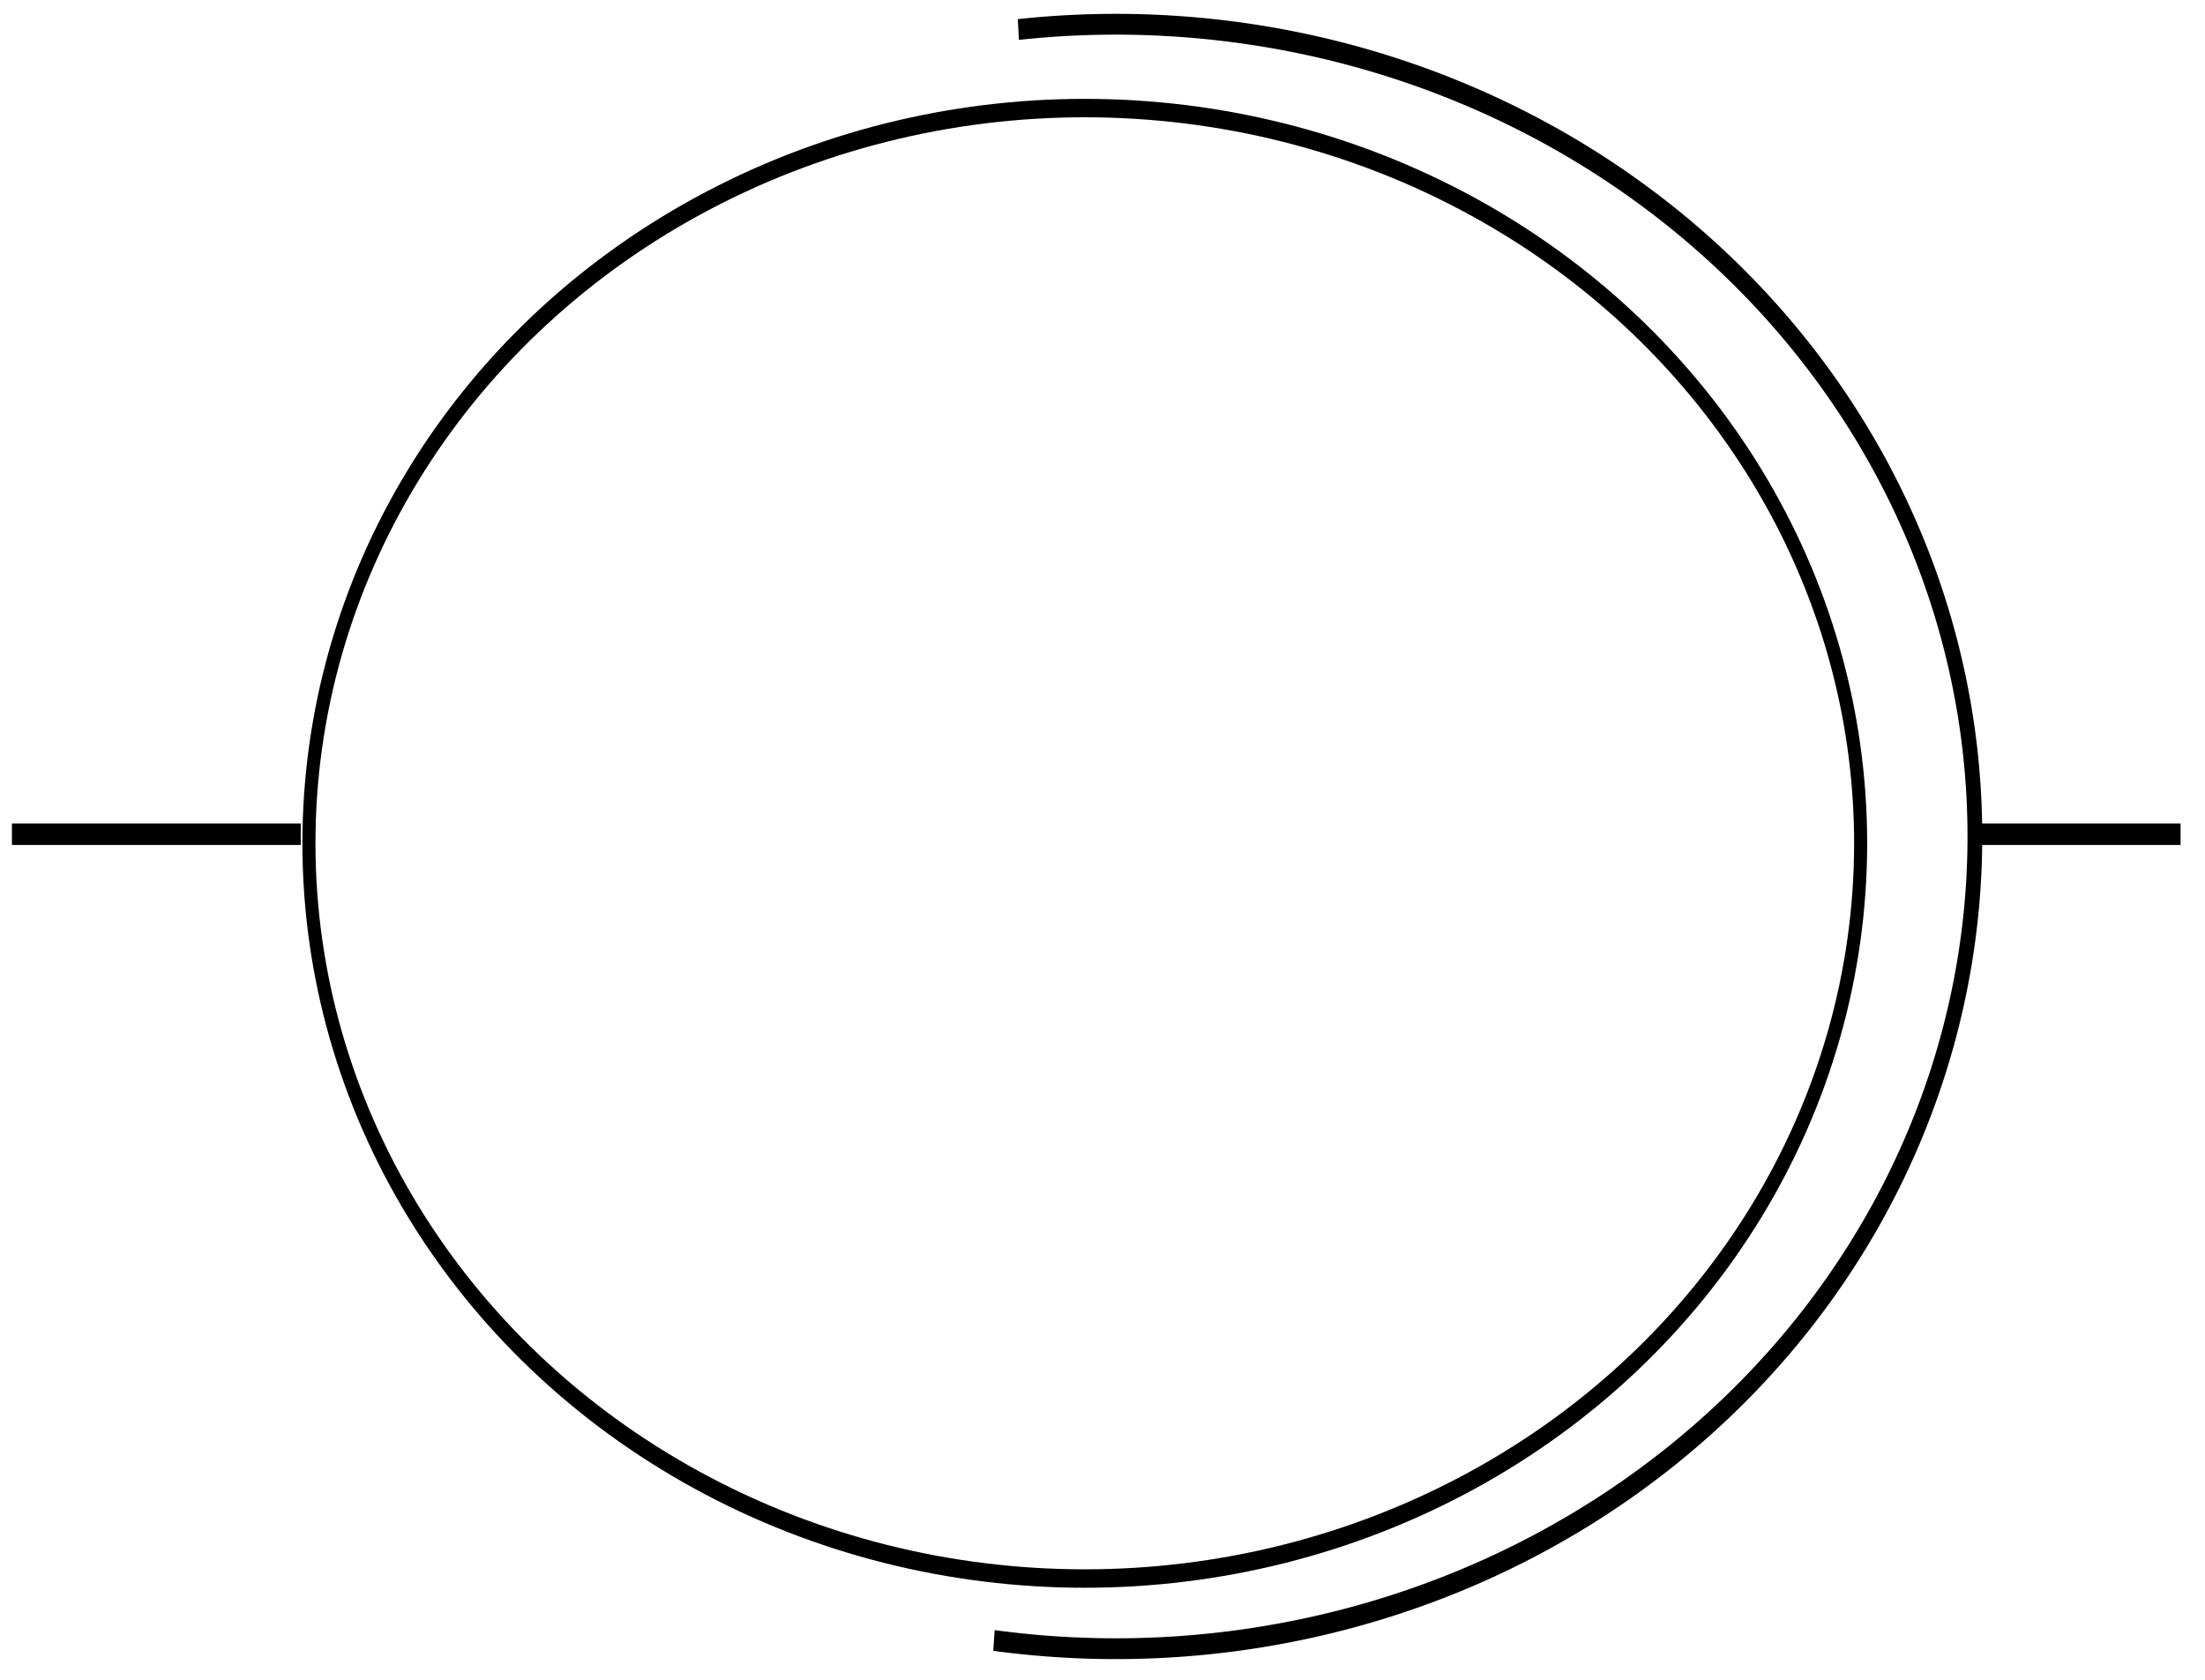 <?xml version="1.0" encoding="UTF-8" standalone="no"?>
<!-- Created with Inkscape (http://www.inkscape.org/) -->

<svg
   xmlns:osb="http://www.openswatchbook.org/uri/2009/osb"
   xmlns:dc="http://purl.org/dc/elements/1.1/"
   xmlns:cc="http://creativecommons.org/ns#"
   xmlns:rdf="http://www.w3.org/1999/02/22-rdf-syntax-ns#"
   xmlns:svg="http://www.w3.org/2000/svg"
   xmlns="http://www.w3.org/2000/svg"
   xmlns:sodipodi="http://sodipodi.sourceforge.net/DTD/sodipodi-0.dtd"
   xmlns:inkscape="http://www.inkscape.org/namespaces/inkscape"
   width="105mm"
   height="80mm"
   viewBox="0 0 372.047 283.465"
   id="svg2"
   version="1.1"
   inkscape:version="0.91 r13725"
   sodipodi:docname="Assembly.svg">
  <defs
     id="defs4">
    <linearGradient
       id="linearGradient5582"
       osb:paint="solid">
      <stop
         style="stop-color:#000000;stop-opacity:1;"
         offset="0"
         id="stop5584" />
    </linearGradient>
  </defs>
  <sodipodi:namedview
     id="base"
     pagecolor="#ffffff"
     bordercolor="#666666"
     borderopacity="1.0"
     inkscape:pageopacity="0.0"
     inkscape:pageshadow="2"
     inkscape:zoom="0.92370266"
     inkscape:cx="169.28898"
     inkscape:cy="163.00767"
     inkscape:document-units="px"
     inkscape:current-layer="g5625"
     showgrid="false"
     height="100mm"
     inkscape:window-width="1366"
     inkscape:window-height="705"
     inkscape:window-x="-8"
     inkscape:window-y="-8"
     inkscape:window-maximized="1" />
  <g
     inkscape:label="Camada 1"
     inkscape:groupmode="layer"
     id="layer1"
     transform="translate(0,-768.898)">
    <g
       id="g5625"
       style="stroke-width:7;stroke-miterlimit:4;stroke-dasharray:none"
       transform="matrix(1.024,0,0,1.454,-1.447,-411.989)">
      <g
         id="g6565"
         transform="matrix(1.532,0,0,1.523,-26.737,-451.656)">
        <ellipse
           ry="56.028"
           rx="83.447"
           cy="894.087"
           cx="135.049"
           id="path6451"
           style="opacity:1;fill:none;fill-opacity:1;stroke:#000000;stroke-width:1.404;stroke-linecap:butt;stroke-linejoin:miter;stroke-miterlimit:4;stroke-dasharray:none;stroke-dashoffset:0;stroke-opacity:1" />
        <path
           sodipodi:open="true"
           transform="scale(-1,1)"
           d="m -125.279,954.834 a 92.387,61.895 0 0 1 -90.363,-27.315 92.387,61.895 0 0 1 -1.42,-66.41 92.387,61.895 0 0 1 89.158,-29.038"
           sodipodi:end="4.826201"
           sodipodi:start="1.4283317"
           sodipodi:ry="61.895367"
           sodipodi:rx="92.387093"
           sodipodi:cy="893.56616"
           sodipodi:cx="-138.39627"
           sodipodi:type="arc"
           id="path6557"
           style="opacity:1;fill:none;fill-opacity:1;stroke:#000000;stroke-width:1.585;stroke-linecap:butt;stroke-linejoin:miter;stroke-miterlimit:4;stroke-dasharray:none;stroke-dashoffset:0;stroke-opacity:1" />
        <path
           inkscape:connector-curvature="0"
           id="path6561"
           d="m 50.725,893.393 -31.067,0"
           style="fill:none;fill-rule:evenodd;stroke:#000000;stroke-width:1.639;stroke-linecap:butt;stroke-linejoin:miter;stroke-miterlimit:4;stroke-dasharray:none;stroke-opacity:1" />
        <path
           inkscape:connector-curvature="0"
           id="path6563"
           d="m 230.715,893.393 22.191,0"
           style="fill:none;fill-rule:evenodd;stroke:#000000;stroke-width:1.639;stroke-linecap:butt;stroke-linejoin:miter;stroke-miterlimit:4;stroke-dasharray:none;stroke-opacity:1" />
      </g>
    </g>
  </g>
</svg>
